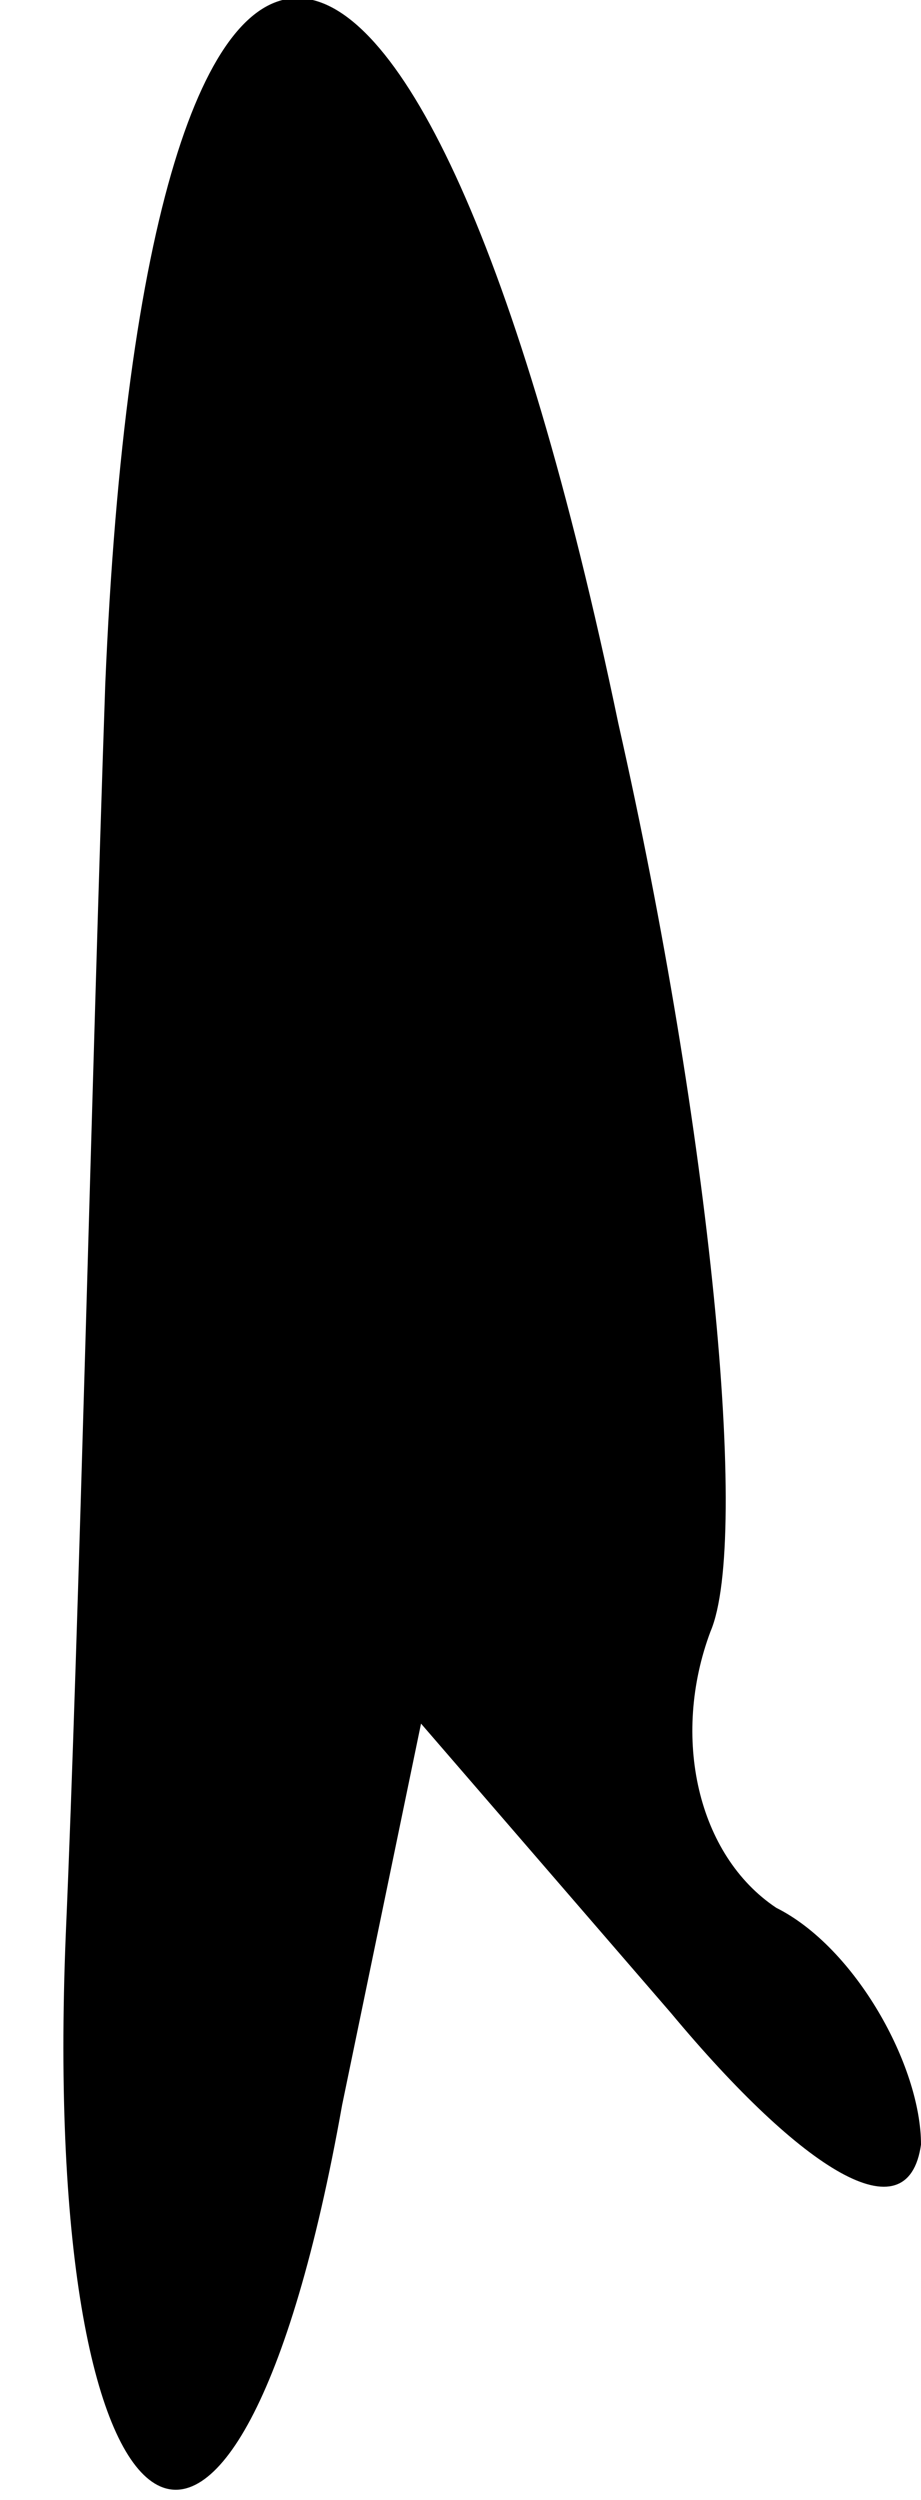 <?xml version="1.0" standalone="no"?>
<!DOCTYPE svg PUBLIC "-//W3C//DTD SVG 20010904//EN"
 "http://www.w3.org/TR/2001/REC-SVG-20010904/DTD/svg10.dtd">
<svg version="1.0" xmlns="http://www.w3.org/2000/svg"
 width="7pt" height="19pt" viewBox="0 0 7 19"
 preserveAspectRatio="xMidYMid meet">
<g transform="translate(0,19) scale(0.1,-0.1)"
fill="#000000" stroke="none">
<path fill="#000000" stroke="none" d="M8 138 c-1 -29 -2 -72 -3 -95 -2 -49
13 -58 21 -13 l6 29 19 -22 c10 -12 18 -17 19 -10 0 6 -5 15 -11 18 -6 4 -8
13 -5 21 3 7 0 38 -7 69 -15 72 -36 74 -39 3z"/>
</g>
</svg>
